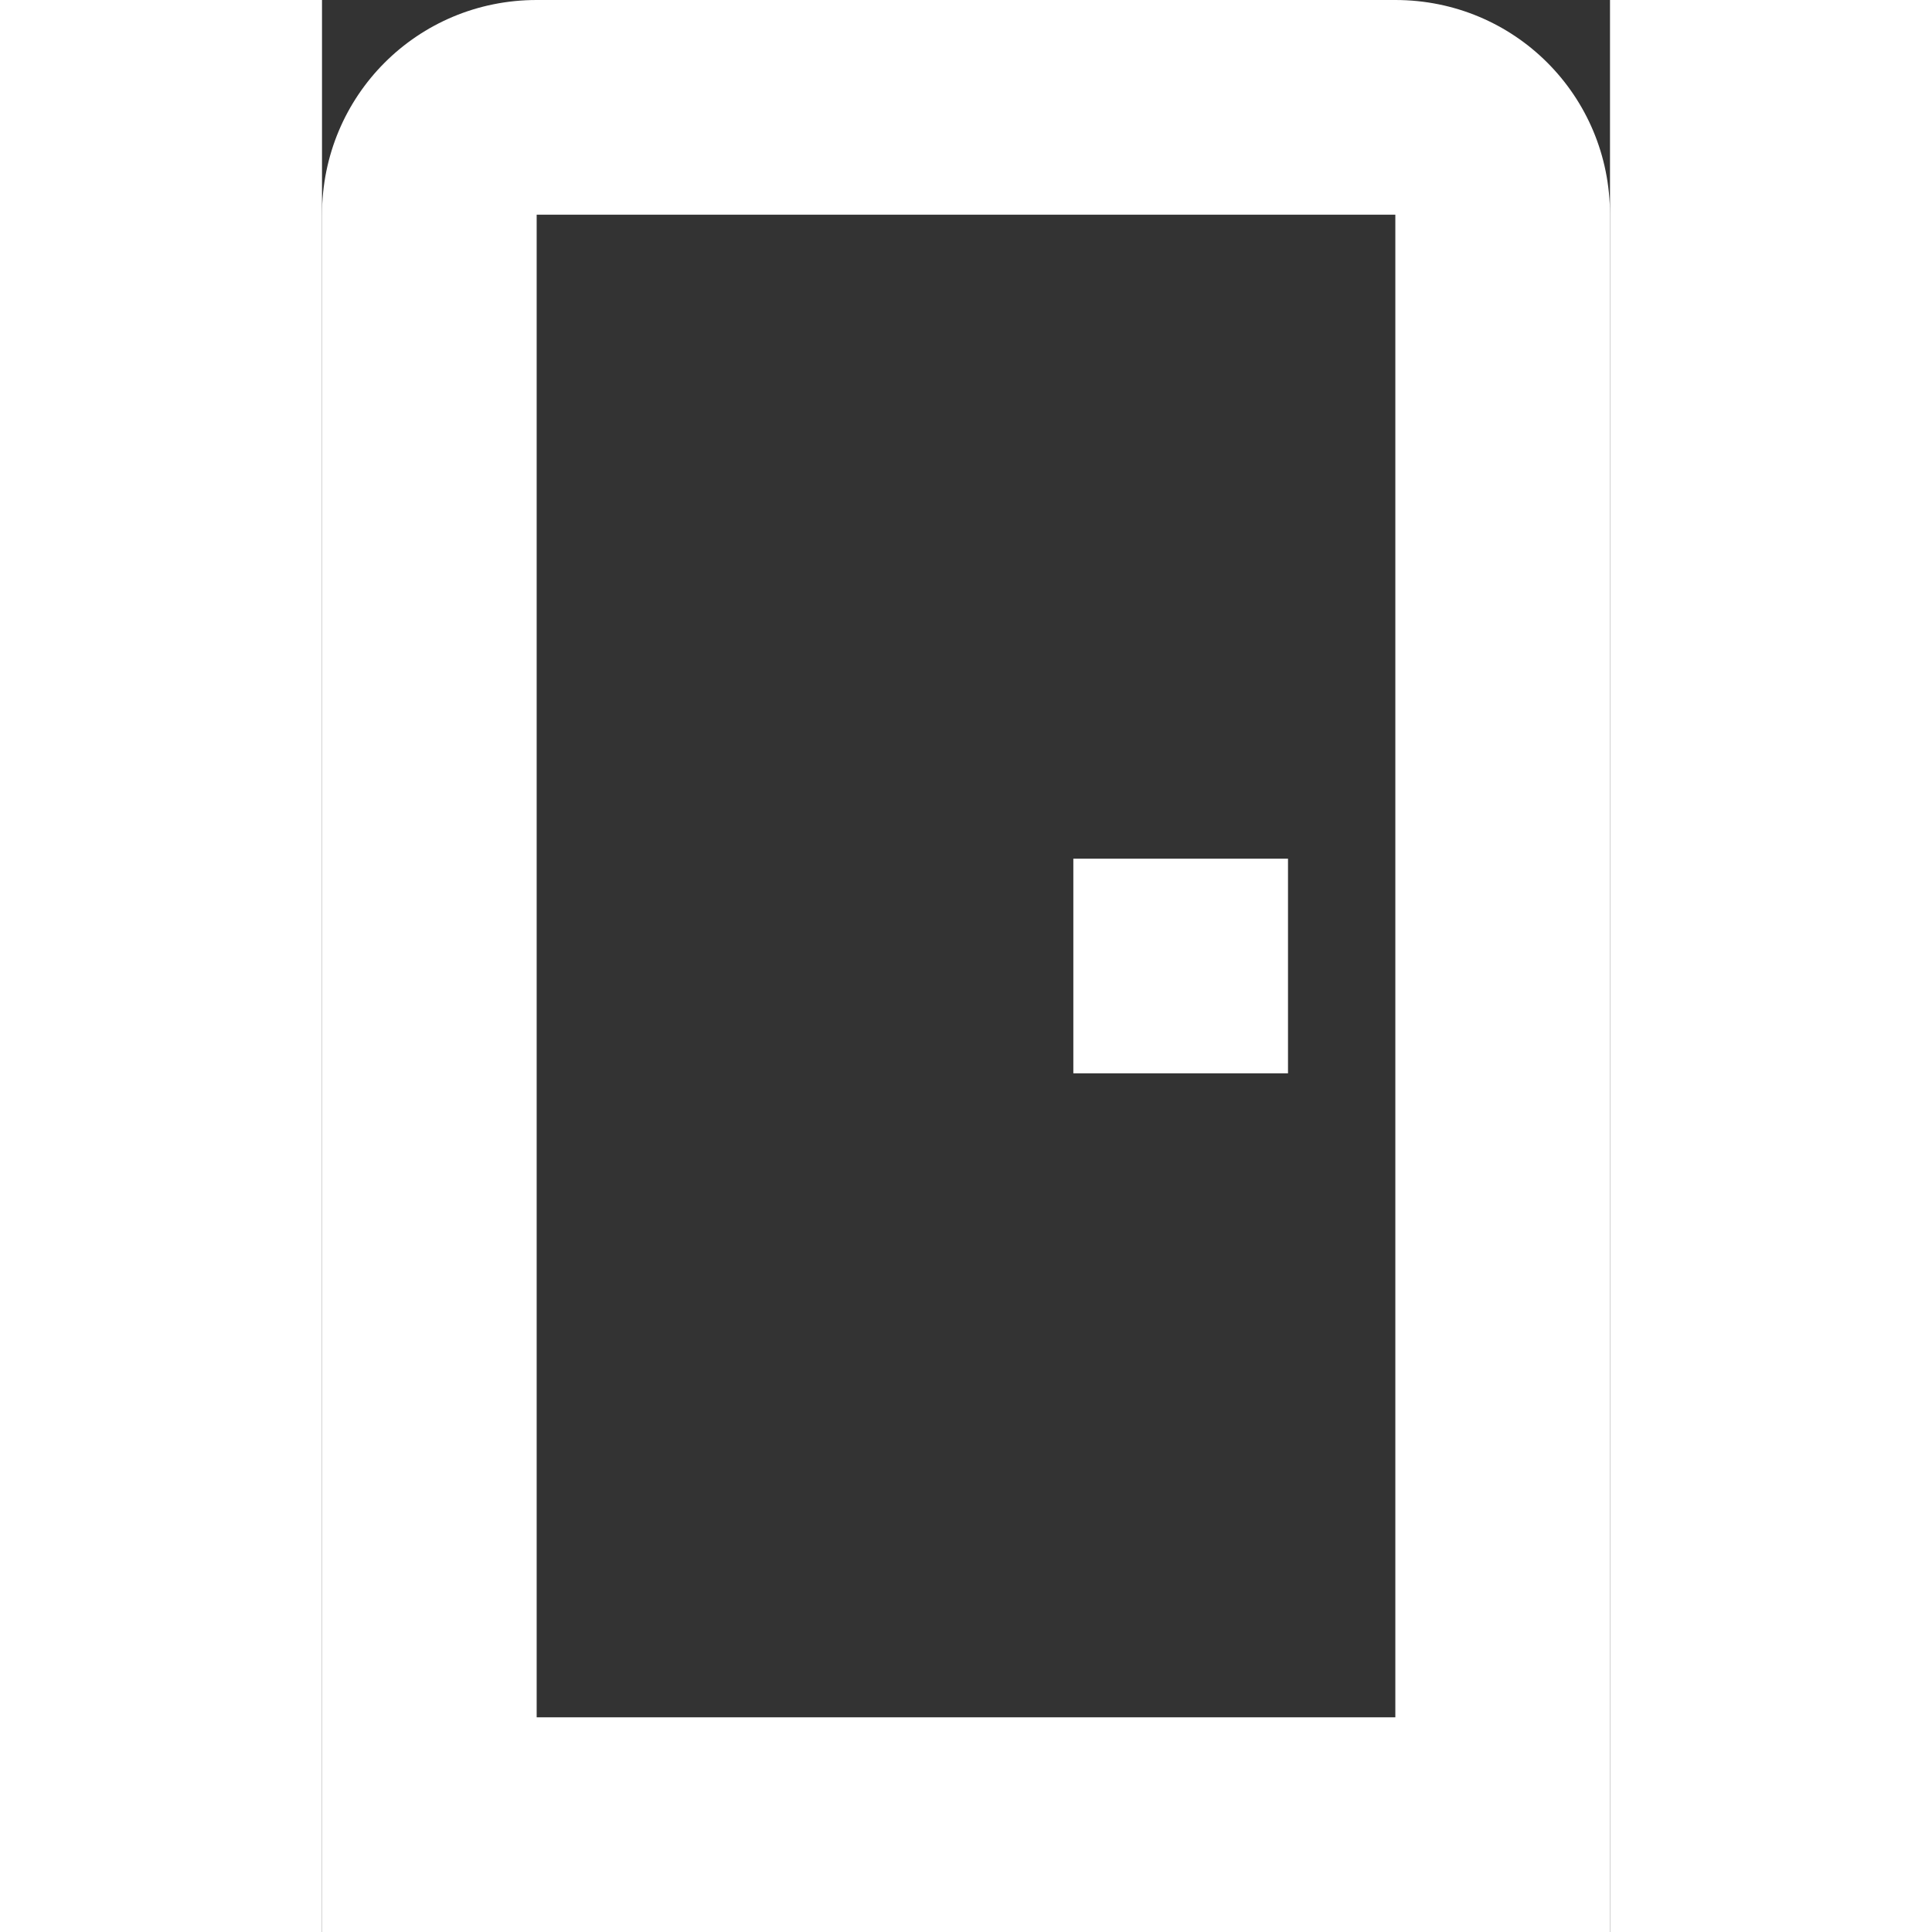 <svg width="12" height="12" viewBox="0 0 12 18" fill="none" xmlns="http://www.w3.org/2000/svg">
<rect x="0" y="0" width="12" height="18" fill="#333333" stroke="none"/>
<path d="M2 0C0.89 0 0 0.89 0 2V18H12V2C12 0.89 11.11 0 10 0H2ZM2 2H10V16H2V2ZM7 8V10H9V8H7Z" fill="white"/>
</svg>
